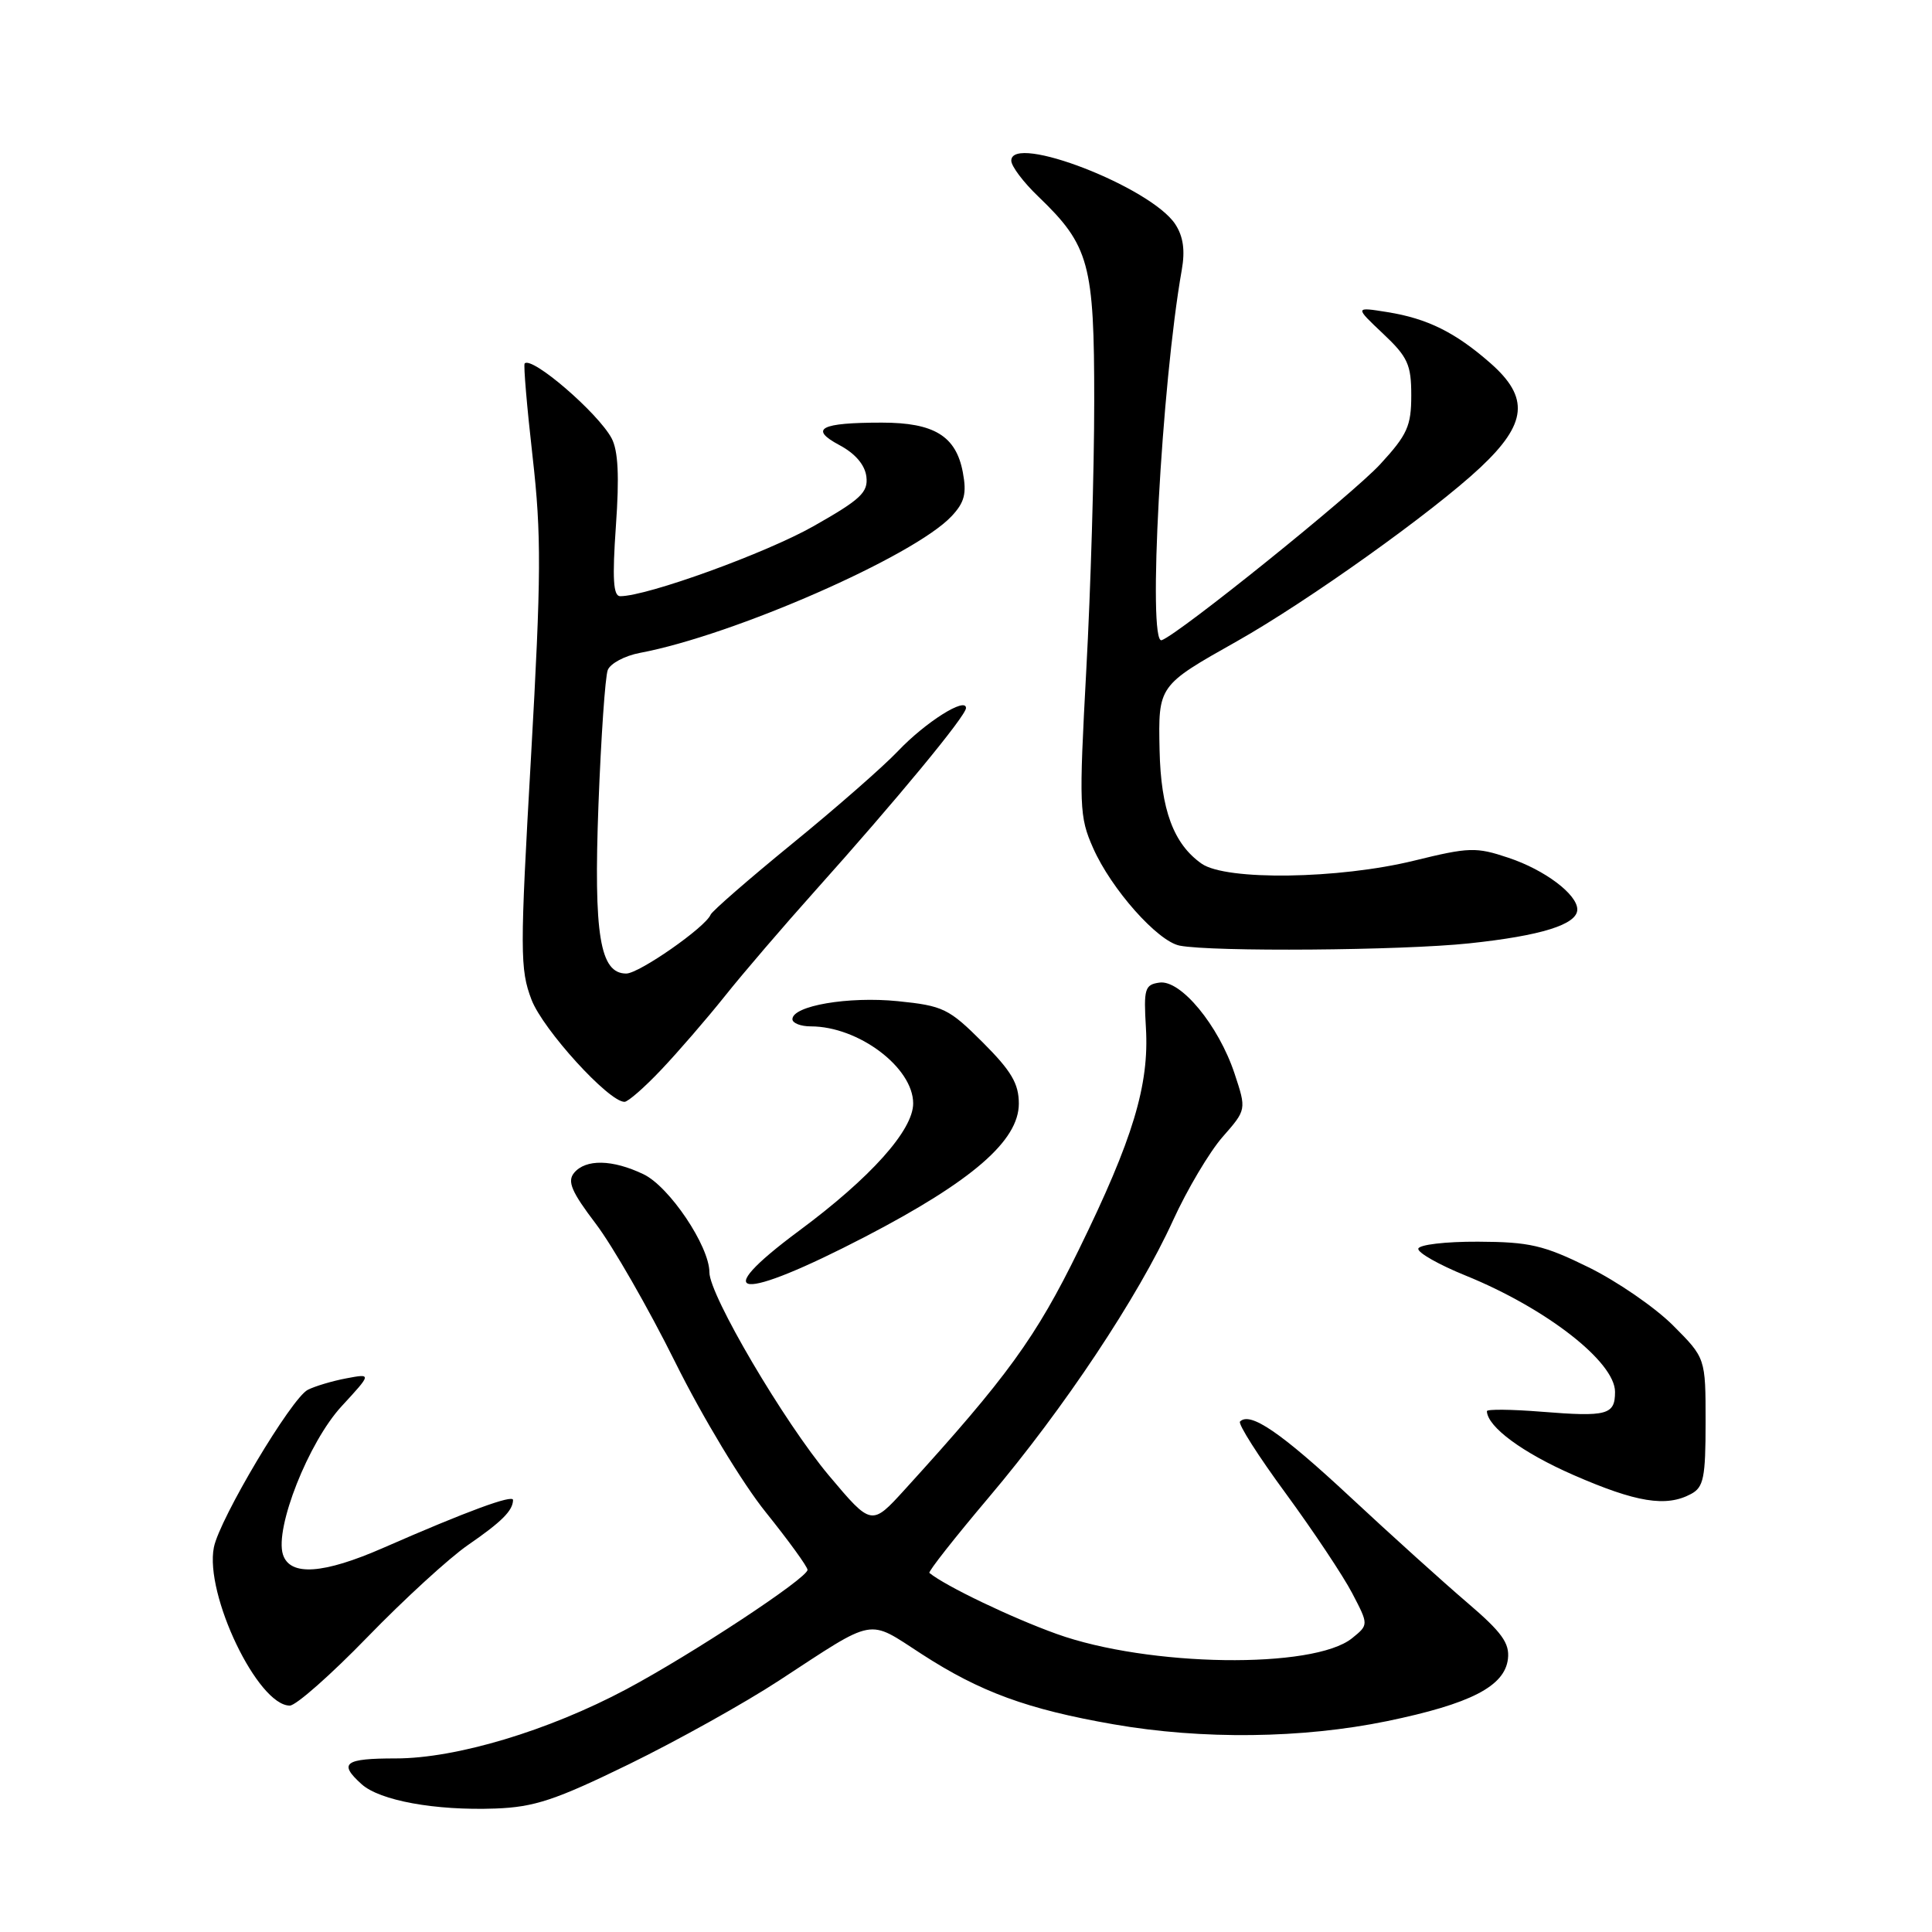 <?xml version="1.0" encoding="UTF-8" standalone="no"?>
<!DOCTYPE svg PUBLIC "-//W3C//DTD SVG 1.1//EN" "http://www.w3.org/Graphics/SVG/1.1/DTD/svg11.dtd" >
<svg xmlns="http://www.w3.org/2000/svg" xmlns:xlink="http://www.w3.org/1999/xlink" version="1.1" viewBox="0 0 256 256">
 <g >
 <path fill="currentColor"
d=" M 83.36 233.76 C 89.74 230.64 98.68 225.66 103.23 222.68 C 116.19 214.21 114.85 214.46 122.14 219.18 C 129.89 224.20 136.13 226.49 147.55 228.48 C 159.30 230.53 172.56 230.37 183.79 228.06 C 194.86 225.77 199.38 223.45 199.81 219.81 C 200.05 217.73 199.01 216.28 194.42 212.36 C 191.29 209.69 184.29 203.37 178.87 198.32 C 169.72 189.80 165.65 187.02 164.31 188.36 C 164.01 188.66 166.74 192.95 170.38 197.90 C 174.01 202.86 177.97 208.80 179.17 211.10 C 181.36 215.29 181.36 215.29 179.16 217.07 C 174.07 221.19 152.17 220.88 140.00 216.50 C 134.01 214.35 125.26 210.15 123.15 208.42 C 122.96 208.26 126.51 203.75 131.03 198.40 C 140.97 186.65 150.82 171.84 155.43 161.72 C 157.30 157.62 160.26 152.64 162.00 150.65 C 165.17 147.04 165.17 147.04 163.58 142.24 C 161.46 135.86 156.45 129.79 153.63 130.20 C 151.69 130.47 151.53 131.02 151.84 136.19 C 152.29 143.77 150.13 150.93 142.97 165.55 C 137.26 177.23 133.48 182.44 119.90 197.36 C 115.48 202.22 115.48 202.22 109.84 195.52 C 103.90 188.44 94.00 171.62 94.00 168.59 C 94.00 165.13 88.69 157.22 85.26 155.59 C 81.14 153.62 77.61 153.56 76.07 155.41 C 75.14 156.54 75.72 157.91 78.95 162.16 C 81.18 165.10 85.92 173.35 89.47 180.50 C 93.08 187.77 98.37 196.54 101.47 200.38 C 104.51 204.17 107.00 207.60 107.00 208.01 C 107.00 209.11 91.68 219.20 83.00 223.83 C 72.68 229.33 60.45 233.00 52.45 233.00 C 45.64 233.00 44.81 233.62 47.91 236.41 C 50.31 238.59 57.69 239.93 65.63 239.64 C 70.81 239.45 73.58 238.53 83.36 233.76 Z  M 48.69 216.92 C 53.54 211.92 59.52 206.44 62.00 204.73 C 66.47 201.65 67.96 200.17 67.98 198.76 C 68.00 197.99 61.86 200.25 50.83 205.08 C 42.83 208.59 38.42 208.88 37.49 205.98 C 36.38 202.48 40.89 191.07 45.27 186.33 C 49.26 182.00 49.26 182.00 45.88 182.64 C 44.02 182.99 41.72 183.68 40.78 184.16 C 38.62 185.26 29.10 201.24 28.34 205.03 C 27.10 211.27 34.16 226.00 38.40 226.00 C 39.22 226.00 43.85 221.91 48.69 216.92 Z  M 224.07 197.96 C 225.74 197.07 226.00 195.81 226.00 188.44 C 226.00 179.95 226.00 179.95 221.68 175.62 C 219.30 173.24 214.27 169.78 210.51 167.93 C 204.54 164.99 202.67 164.56 195.85 164.53 C 191.53 164.51 187.99 164.93 187.93 165.47 C 187.87 166.00 190.68 167.59 194.18 169.01 C 204.86 173.34 214.00 180.45 214.00 184.43 C 214.00 187.48 212.96 187.76 204.25 187.06 C 200.26 186.74 197.01 186.71 197.02 186.99 C 197.11 189.08 201.73 192.49 208.50 195.45 C 216.81 199.08 220.78 199.73 224.07 197.96 Z  M 114.67 163.86 C 128.82 156.50 135.00 151.15 135.00 146.24 C 135.00 143.59 134.02 141.92 130.21 138.11 C 125.73 133.64 124.98 133.27 118.96 132.66 C 112.42 132.00 105.00 133.27 105.00 135.05 C 105.00 135.57 106.10 136.00 107.43 136.00 C 113.75 136.00 121.00 141.45 121.00 146.21 C 121.00 149.76 115.36 156.06 105.87 163.09 C 93.61 172.19 97.91 172.56 114.67 163.86 Z  M 87.61 141.75 C 89.83 139.41 93.62 135.03 96.04 132.00 C 98.45 128.97 103.86 122.67 108.04 118.00 C 118.78 106.01 128.00 94.85 128.00 93.82 C 128.00 92.30 122.63 95.69 119.00 99.51 C 117.08 101.54 110.78 107.06 105.00 111.77 C 99.22 116.49 94.35 120.73 94.16 121.20 C 93.49 122.86 84.68 129.00 82.98 129.00 C 79.49 129.00 78.65 123.90 79.30 106.62 C 79.64 97.69 80.19 89.67 80.53 88.79 C 80.86 87.92 82.78 86.89 84.80 86.51 C 97.20 84.18 121.11 73.70 126.08 68.41 C 127.81 66.57 128.11 65.40 127.58 62.58 C 126.68 57.78 123.78 56.00 116.86 56.00 C 108.69 56.00 107.17 56.81 111.23 58.98 C 113.32 60.09 114.61 61.60 114.80 63.16 C 115.05 65.24 114.05 66.18 107.80 69.72 C 101.46 73.31 85.75 79.00 82.18 79.00 C 81.26 79.00 81.12 76.70 81.61 69.69 C 82.08 63.10 81.91 59.70 81.04 58.07 C 79.23 54.70 70.48 47.16 69.52 48.16 C 69.35 48.35 69.82 53.90 70.57 60.50 C 71.75 70.89 71.72 76.24 70.36 100.31 C 68.89 126.12 68.89 128.43 70.43 132.47 C 71.95 136.43 80.65 146.00 82.75 146.00 C 83.21 146.00 85.40 144.09 87.61 141.75 Z  M 194.67 125.00 C 204.22 123.99 209.00 122.50 209.00 120.51 C 209.00 118.51 204.69 115.26 199.88 113.66 C 195.59 112.22 194.67 112.25 187.38 114.04 C 177.39 116.49 162.45 116.71 159.22 114.44 C 155.50 111.83 153.82 107.29 153.65 99.40 C 153.47 90.83 153.46 90.85 163.90 84.97 C 173.29 79.67 189.85 67.86 196.15 61.95 C 202.35 56.13 202.69 52.69 197.49 48.12 C 192.84 44.04 189.14 42.21 183.86 41.36 C 179.50 40.66 179.50 40.66 183.25 44.20 C 186.54 47.30 187.00 48.31 187.00 52.39 C 187.00 56.45 186.48 57.61 182.88 61.52 C 179.18 65.53 156.24 84.01 153.93 84.83 C 152.03 85.51 153.91 50.92 156.59 35.77 C 157.05 33.18 156.79 31.33 155.73 29.71 C 152.51 24.80 134.00 17.62 134.00 21.29 C 134.00 22.02 135.61 24.16 137.59 26.05 C 144.35 32.55 145.00 34.94 144.99 53.21 C 144.99 62.17 144.52 78.16 143.94 88.74 C 142.96 106.88 143.01 108.23 144.84 112.36 C 147.24 117.80 153.39 124.73 156.31 125.30 C 160.64 126.14 185.69 125.95 194.67 125.00 Z "/>
</g>
</svg>